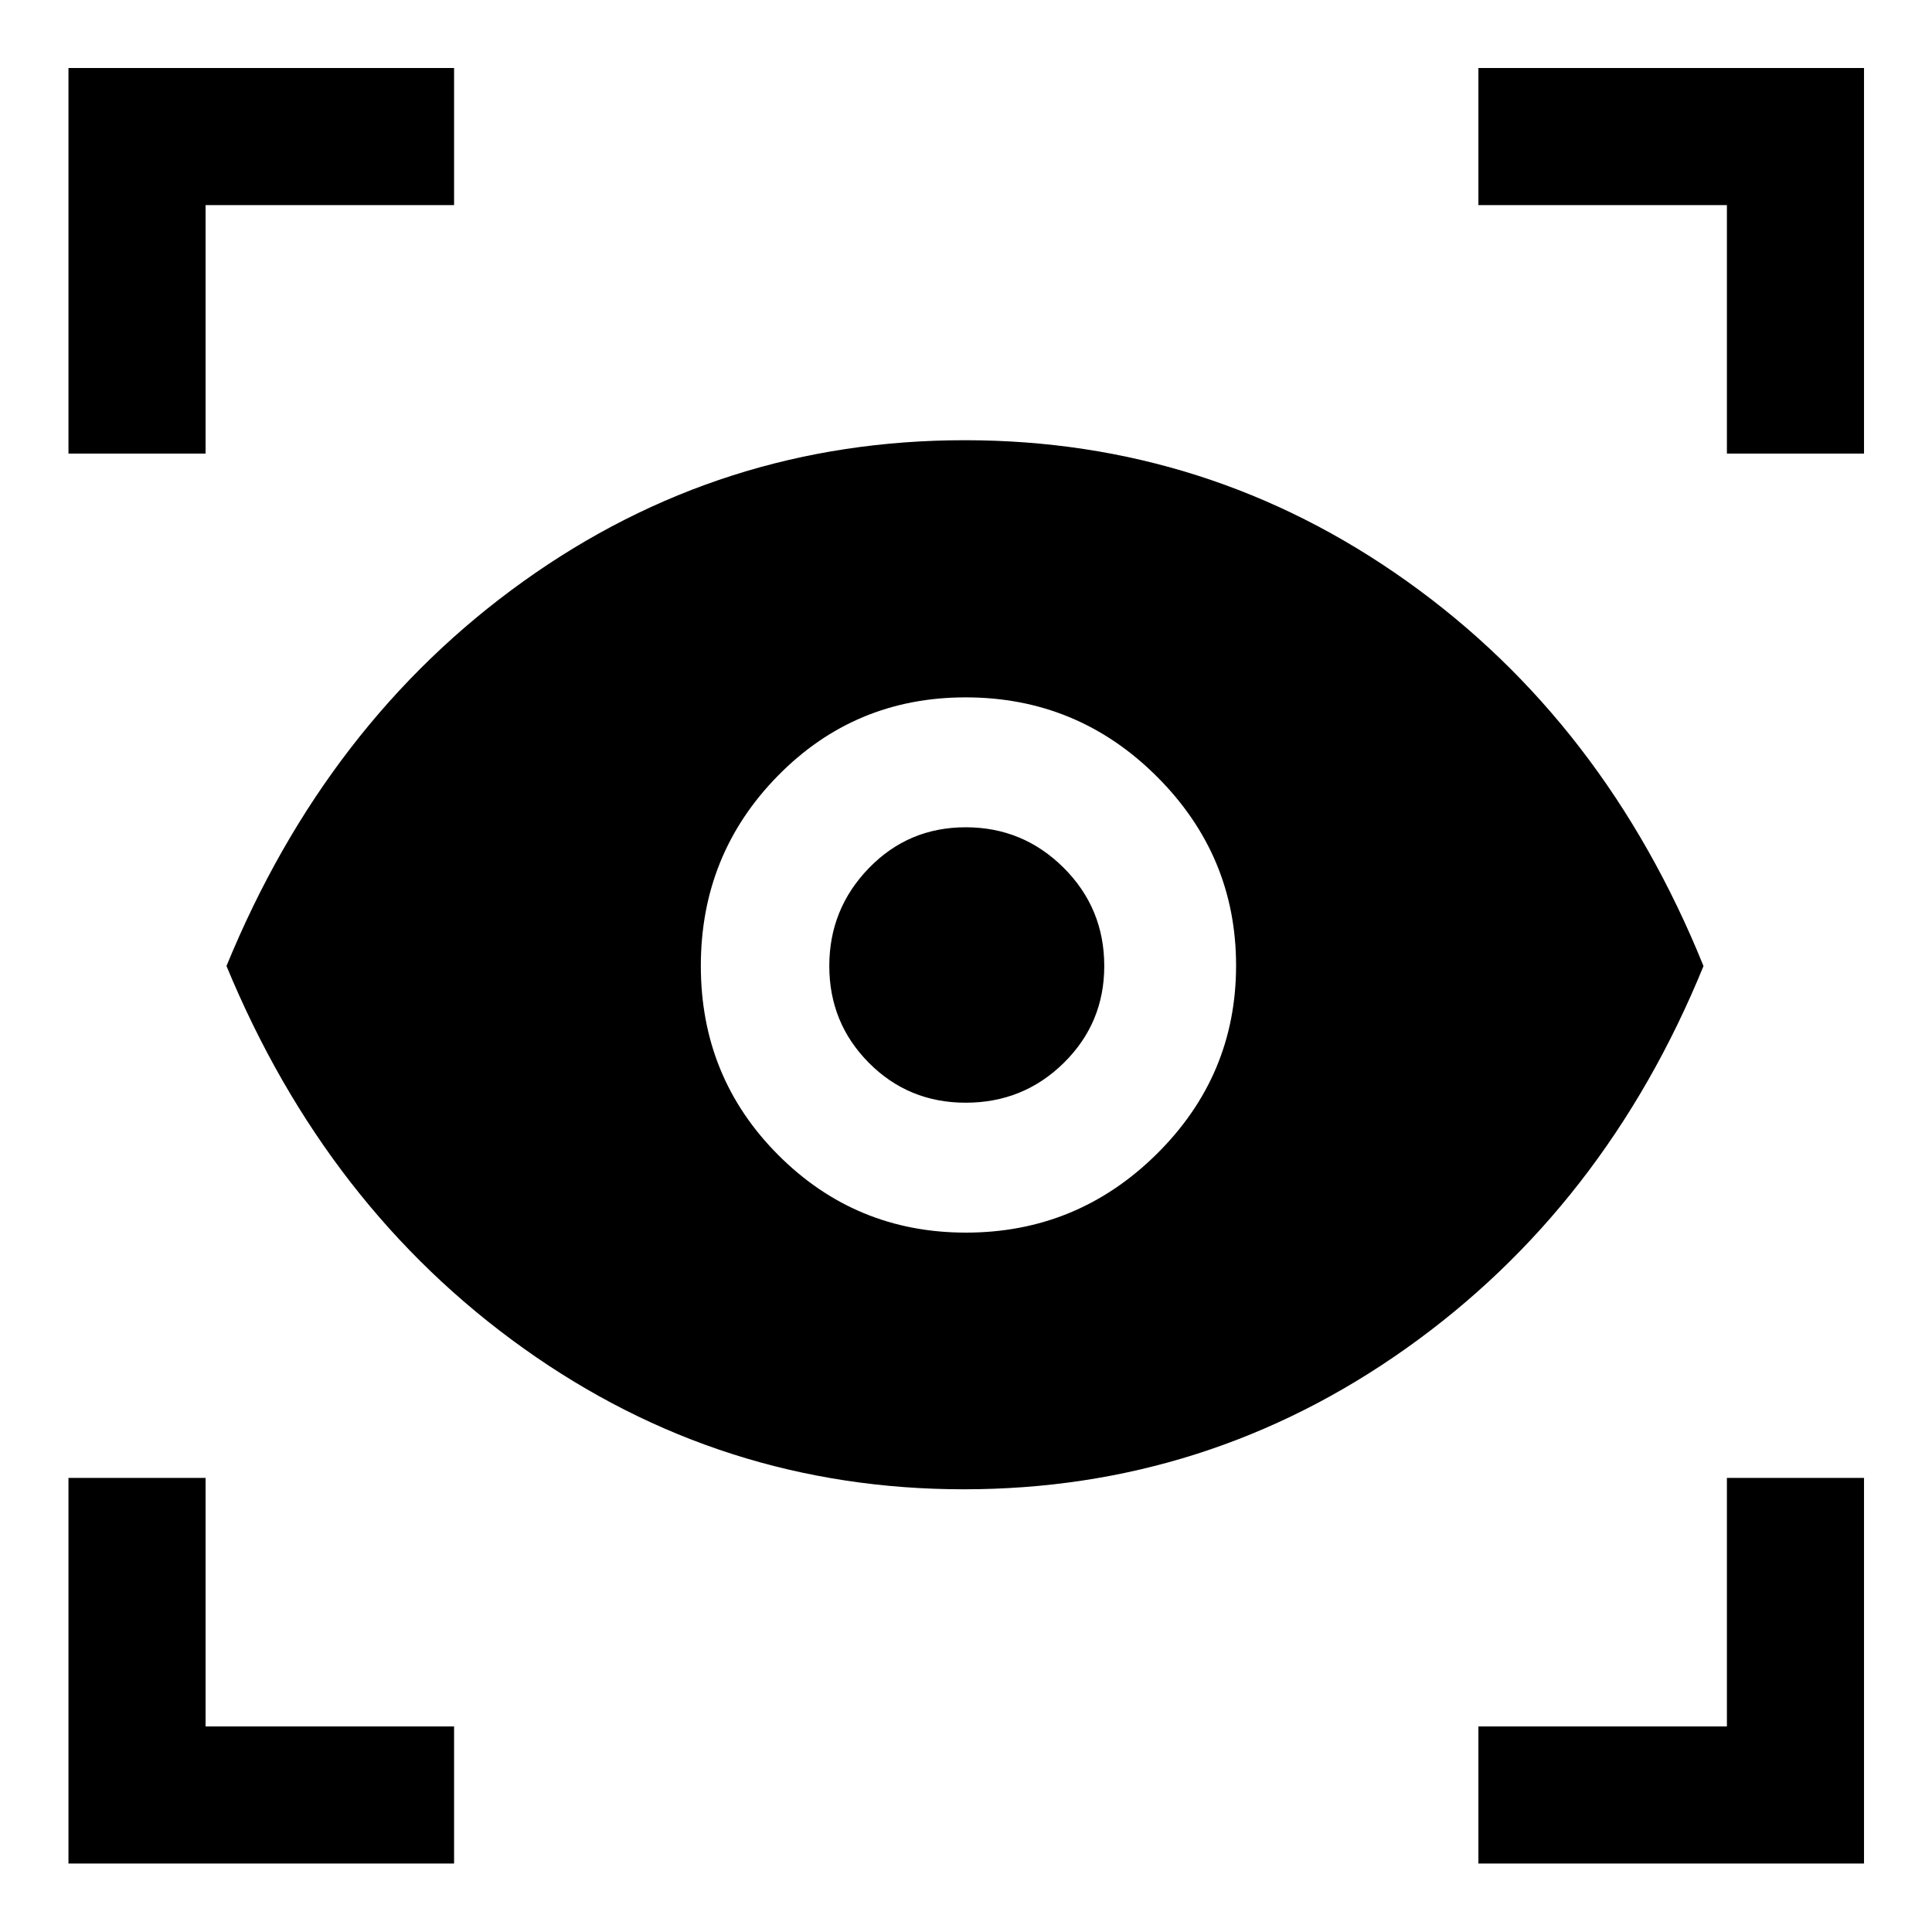 <svg xmlns="http://www.w3.org/2000/svg" width="48" height="48" viewBox="0 -960 960 960"><path d="M225.63-34.02H34.02v-191.61h68.13v123.48h123.48v68.13Zm508.98 0v-68.13h123.48v-123.48h68.13v191.61H734.61ZM478.93-219.98q-120.6 0-218.67-69.95Q162.19-359.89 112.54-480q49.65-121.11 147.6-191.19 97.95-70.07 219.24-70.07t219.71 70.08q98.41 70.09 147.37 191.21-48.96 119.88-147.7 189.94-98.74 70.05-219.83 70.05Zm1.05-127.54q55.26 0 94.74-39.01t39.48-93.69q0-54.68-39.41-93.97t-94.96-39.29q-55.07 0-93.33 38.98t-38.26 94.43q0 55.45 38.48 94 38.49 38.55 93.26 38.55Zm-.15-64.55q-28.4 0-48.08-19.81-19.68-19.82-19.68-48.13 0-28.32 19.66-48.62 19.66-20.3 48.13-20.3 28.47 0 48.65 20.11 20.19 20.11 20.19 48.83 0 28.32-20.09 48.12-20.09 19.8-48.78 19.8ZM34.02-734.61v-191.61h191.61v68.13H102.15v123.48H34.02Zm824.07 0v-123.48H734.61v-68.13h191.61v191.61h-68.13Z"/></svg>